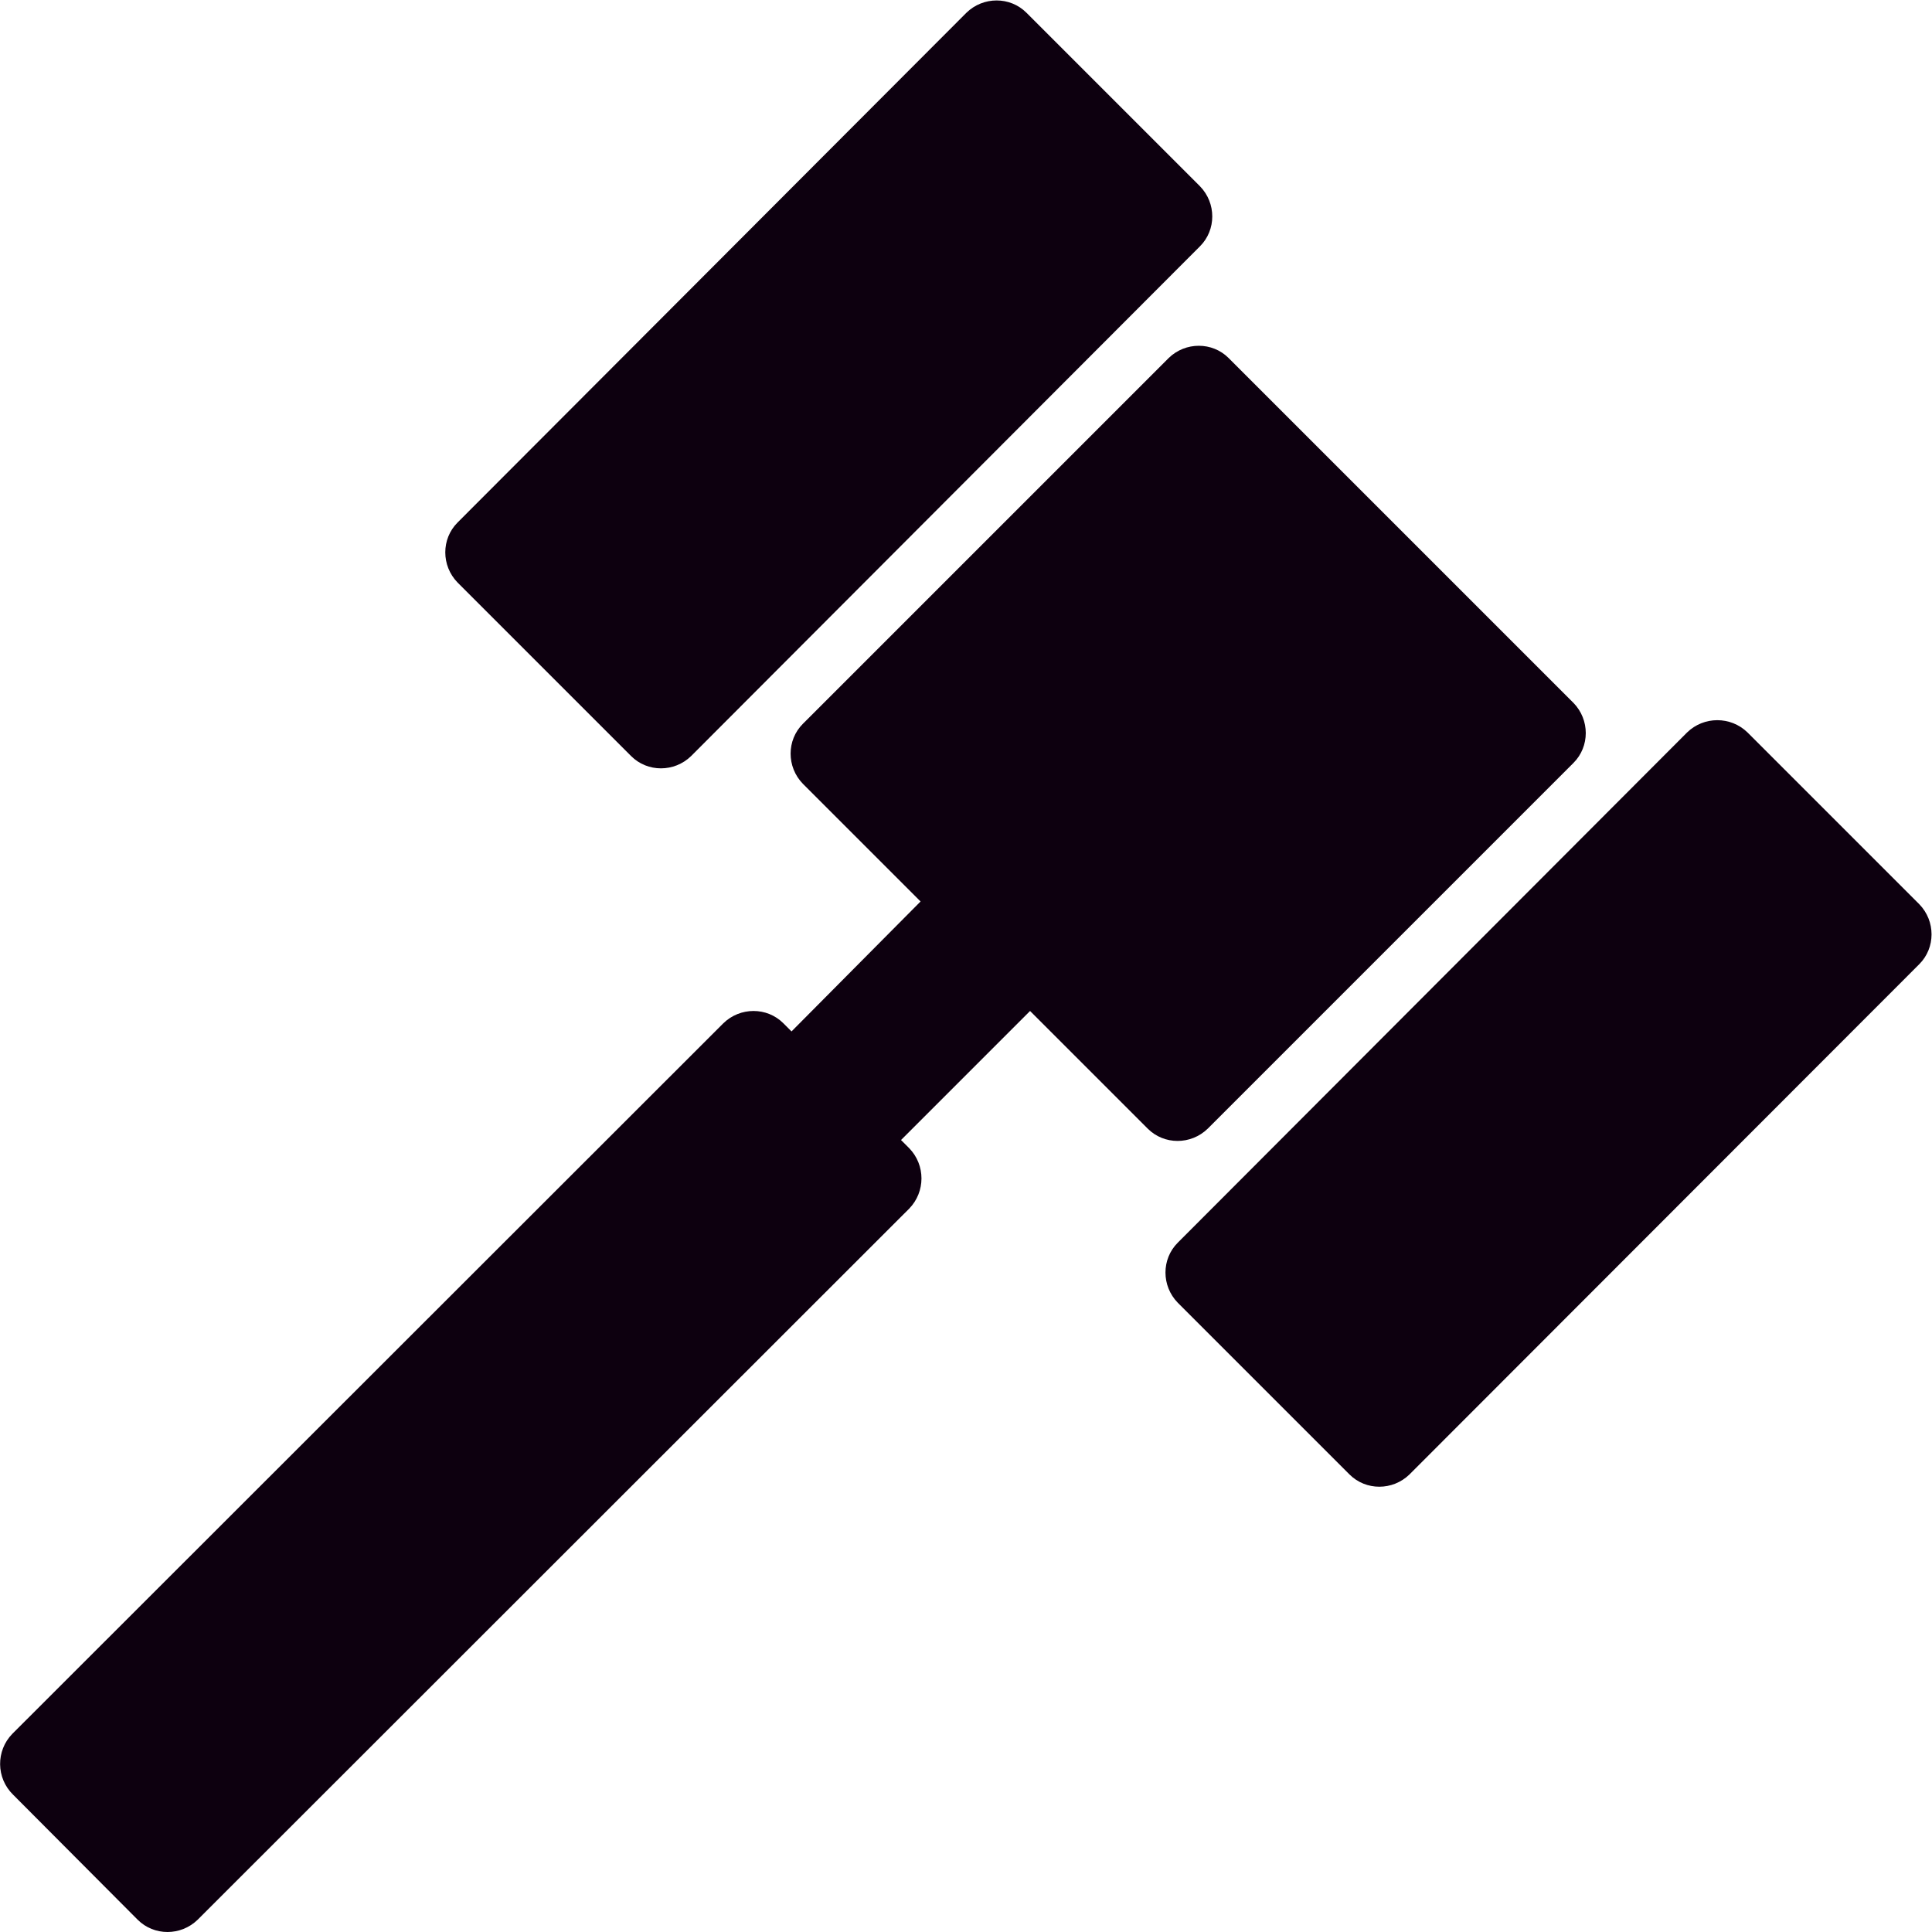 <svg version="1.1" id="Layer_1" xmlns="http://www.w3.org/2000/svg" xmlns:xlink="http://www.w3.org/1999/xlink" x="0px" y="0px" viewBox="0 0 425.2 425.2" style="enable-background:new 0 0 425.2 425.2;" xml:space="preserve"><style type="text/css">.st0{fill:#0D000F;}</style><g id="hammer-2"><path class="st0" d="M2.7,381.6l156.5-156.4c3.7-3.6,9.6-3.6,13.2,0l1.8,1.8l28.4-28.6l-25.9-25.9c-3.6-3.7-3.6-9.6,0-13.2 l80.5-80.5c3.7-3.6,9.6-3.6,13.2,0l75.9,75.9c3.6,3.7,3.6,9.6,0,13.2l-80.5,80.5c-3.7,3.6-9.6,3.6-13.2,0l-25.9-25.9l-28.4,28.4 l1.8,1.8c3.6,3.7,3.6,9.6,0,13.3L43.5,422.5c-3.7,3.6-9.6,3.6-13.2,0L2.9,395C-0.9,391.3-0.9,385.3,2.7,381.6z M152.1,166.4 c-3.7,3.6-9.6,3.6-13.2,0l-38.2-38.2c-3.6-3.7-3.6-9.6,0-13.2l112-112.2c3.7-3.6,9.6-3.6,13.2,0l38.2,38.2c3.6,3.7,3.6,9.6,0,13.2 L152.1,166.4z M310.2,324.5c-3.7,3.6-9.6,3.6-13.2,0l-37.8-37.8c-3.6-3.7-3.6-9.6,0-13.2l112.1-112.3c3.7-3.6,9.6-3.6,13.3,0 l37.8,37.8c3.6,3.7,3.6,9.6,0,13.2L310.2,324.5z"/></g></svg>
